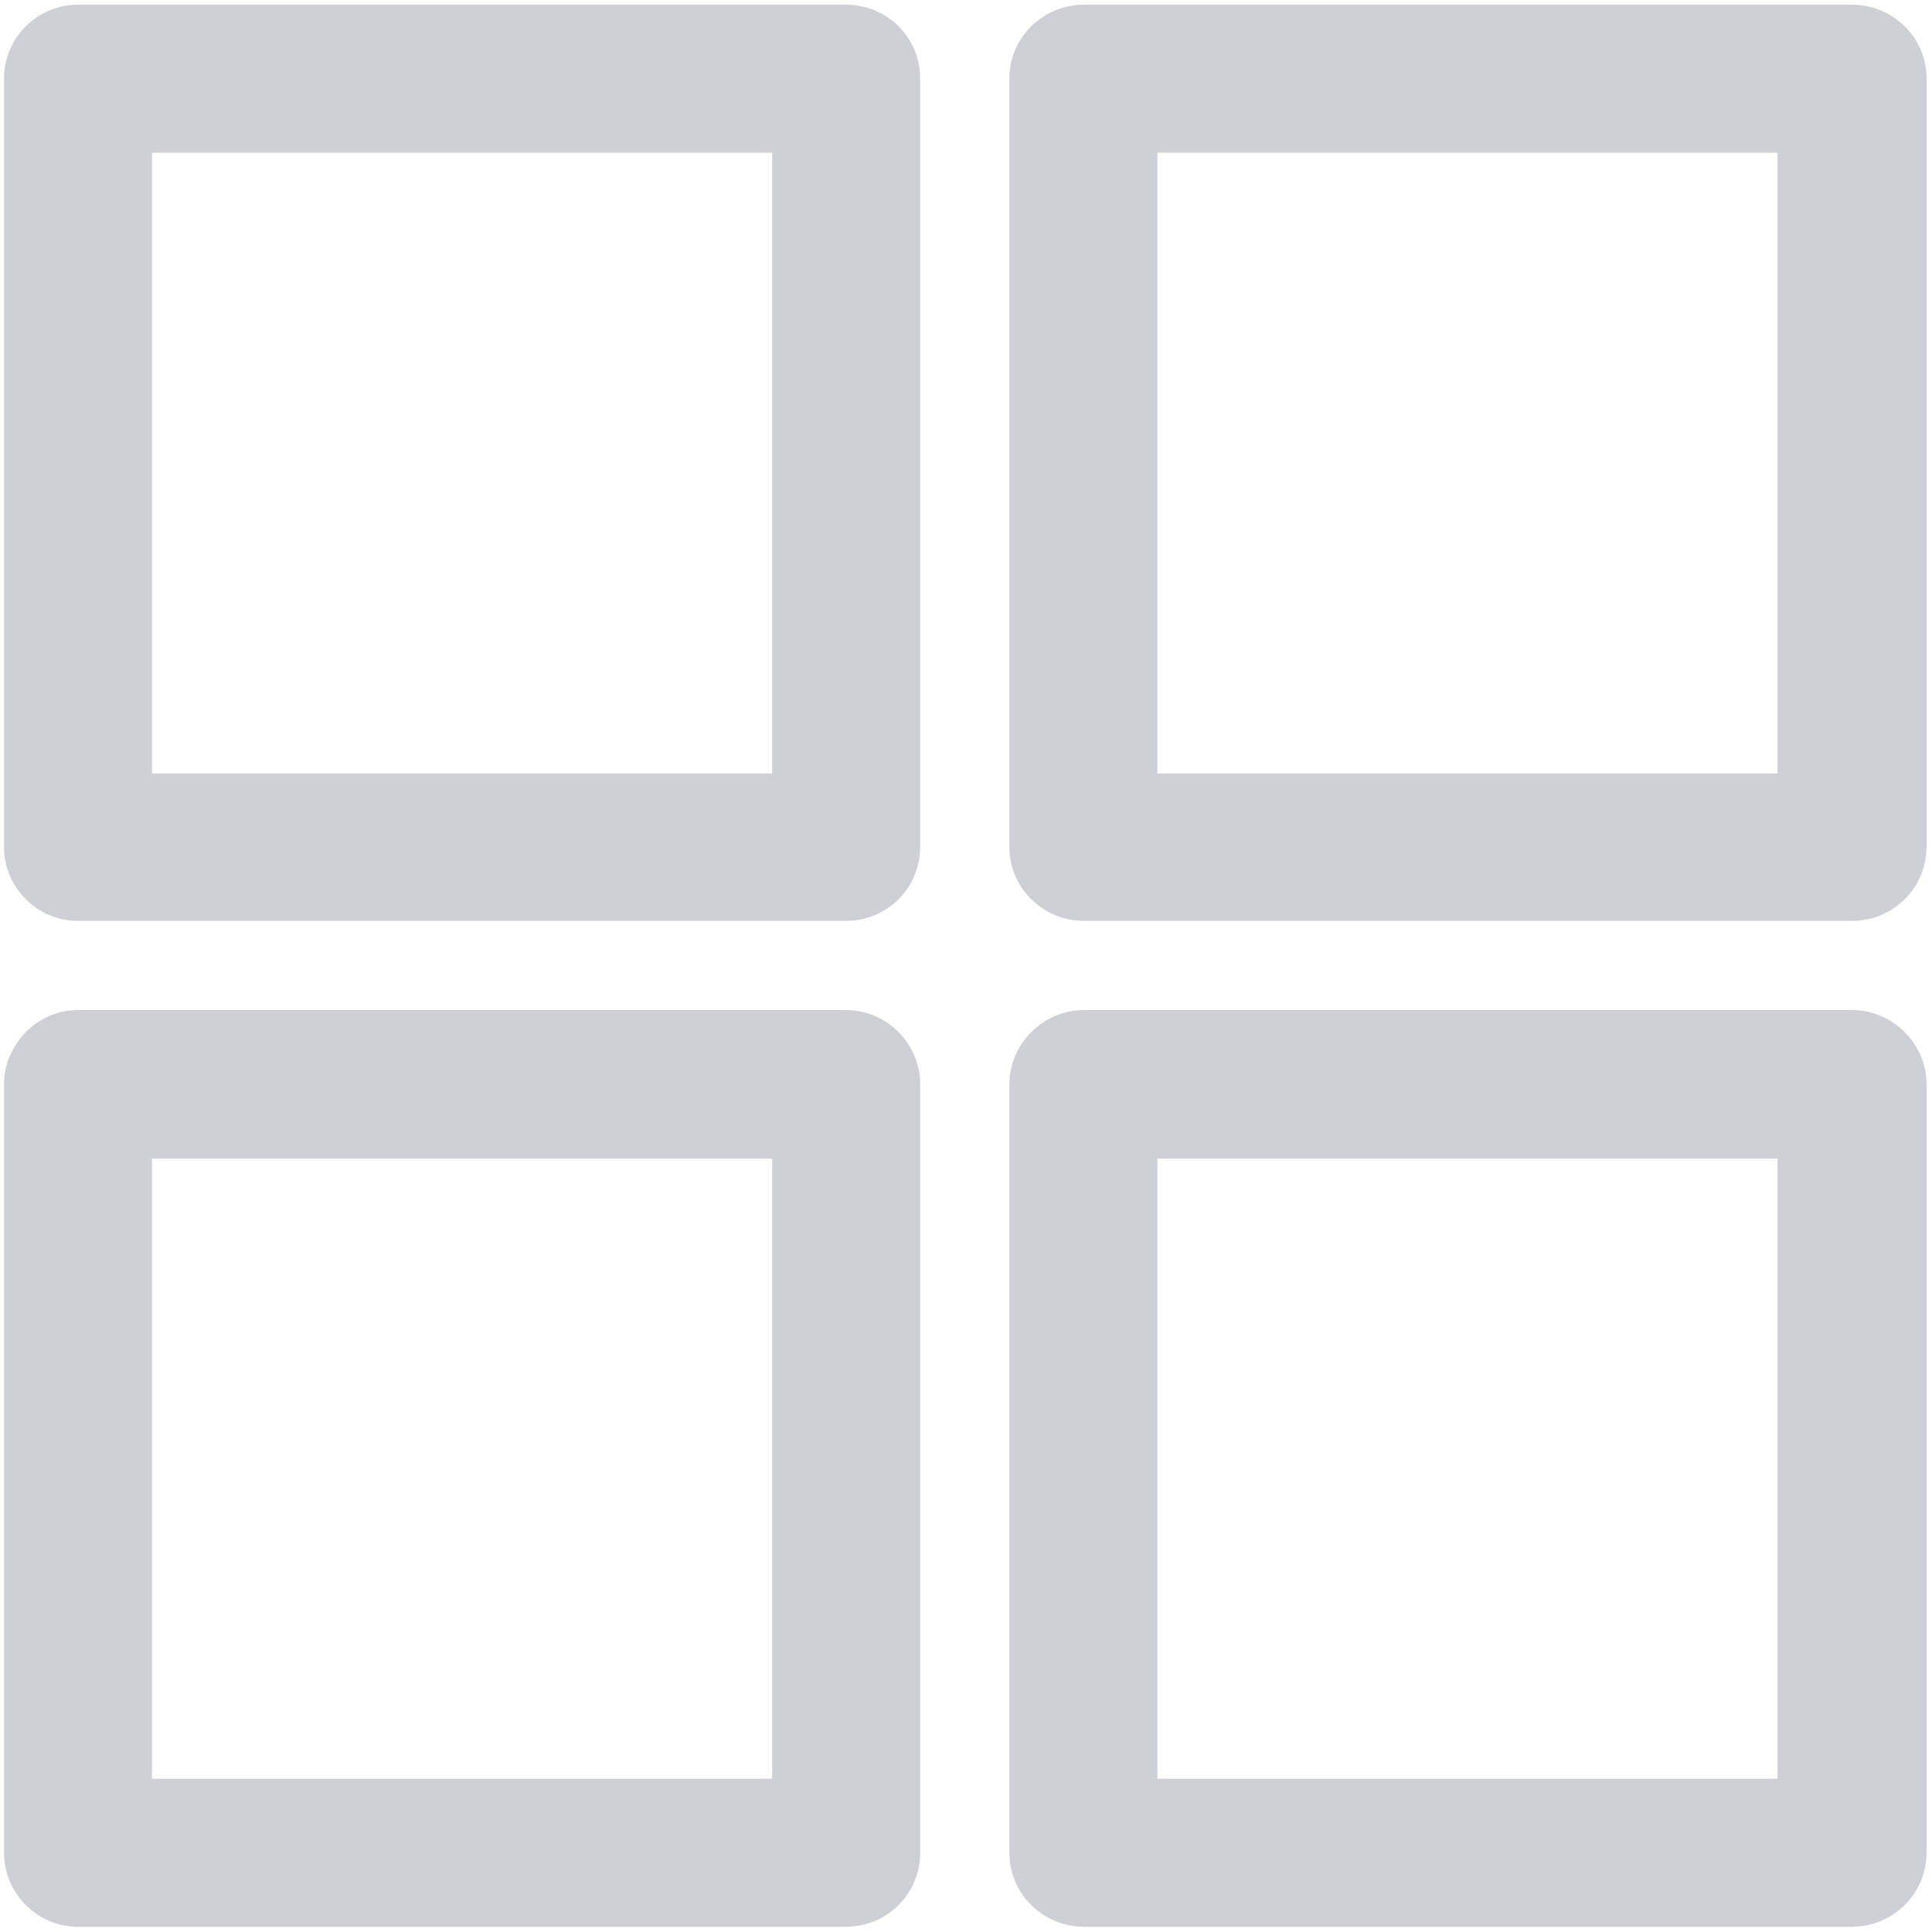 <?xml version="1.0" standalone="no"?><!DOCTYPE svg PUBLIC "-//W3C//DTD SVG 1.1//EN" "http://www.w3.org/Graphics/SVG/1.1/DTD/svg11.dtd"><svg t="1523861164471" class="icon" style="" viewBox="0 0 1024 1024" version="1.1" xmlns="http://www.w3.org/2000/svg" p-id="6678" xmlns:xlink="http://www.w3.org/1999/xlink" width="24" height="24"><defs><style type="text/css"></style></defs><path d="M41.081 2.513h407.405c21.715 0 39.22 17.505 39.22 38.939v407.431c0 21.69-17.505 39.196-39.22 39.196h-407.405c-21.15 0-38.939-17.505-38.939-39.196v-407.431c0-21.434 17.788-38.939 38.939-38.939v0zM409.265 80.93v0h-328.706v329.014h328.707v-329.014h-0.001zM942.137 80.93v0h-328.733v329.014h328.733v-329.014zM574.465 2.513v0h407.149c21.715 0 39.504 17.505 39.504 38.939v407.433c0 21.69-17.788 39.196-39.504 39.196h-407.149c-21.69 0-39.477-17.505-39.477-39.196v-407.433c0-21.434 17.788-38.939 39.477-38.939v0zM80.559 942.791v0h328.707v-328.71h-328.707v328.71zM448.487 1021.207v0h-407.405c-21.15 0-38.939-17.505-38.939-39.196v-407.431c0-21.125 17.788-39.22 38.939-39.22h407.405c21.715 0 39.22 18.096 39.22 39.22v407.431c0 21.689-17.505 39.196-39.22 39.196v0zM981.614 1021.207v0h-407.149c-21.69 0-39.477-17.505-39.477-39.196v-407.433c0-21.125 17.788-39.22 39.477-39.22h407.149c21.715 0 39.504 18.096 39.504 39.22v407.431c0 21.69-17.788 39.197-39.504 39.197v0zM613.405 942.791v0h328.733v-328.71h-328.733v328.71z" p-id="6679" fill="#ced0d5"></path></svg>